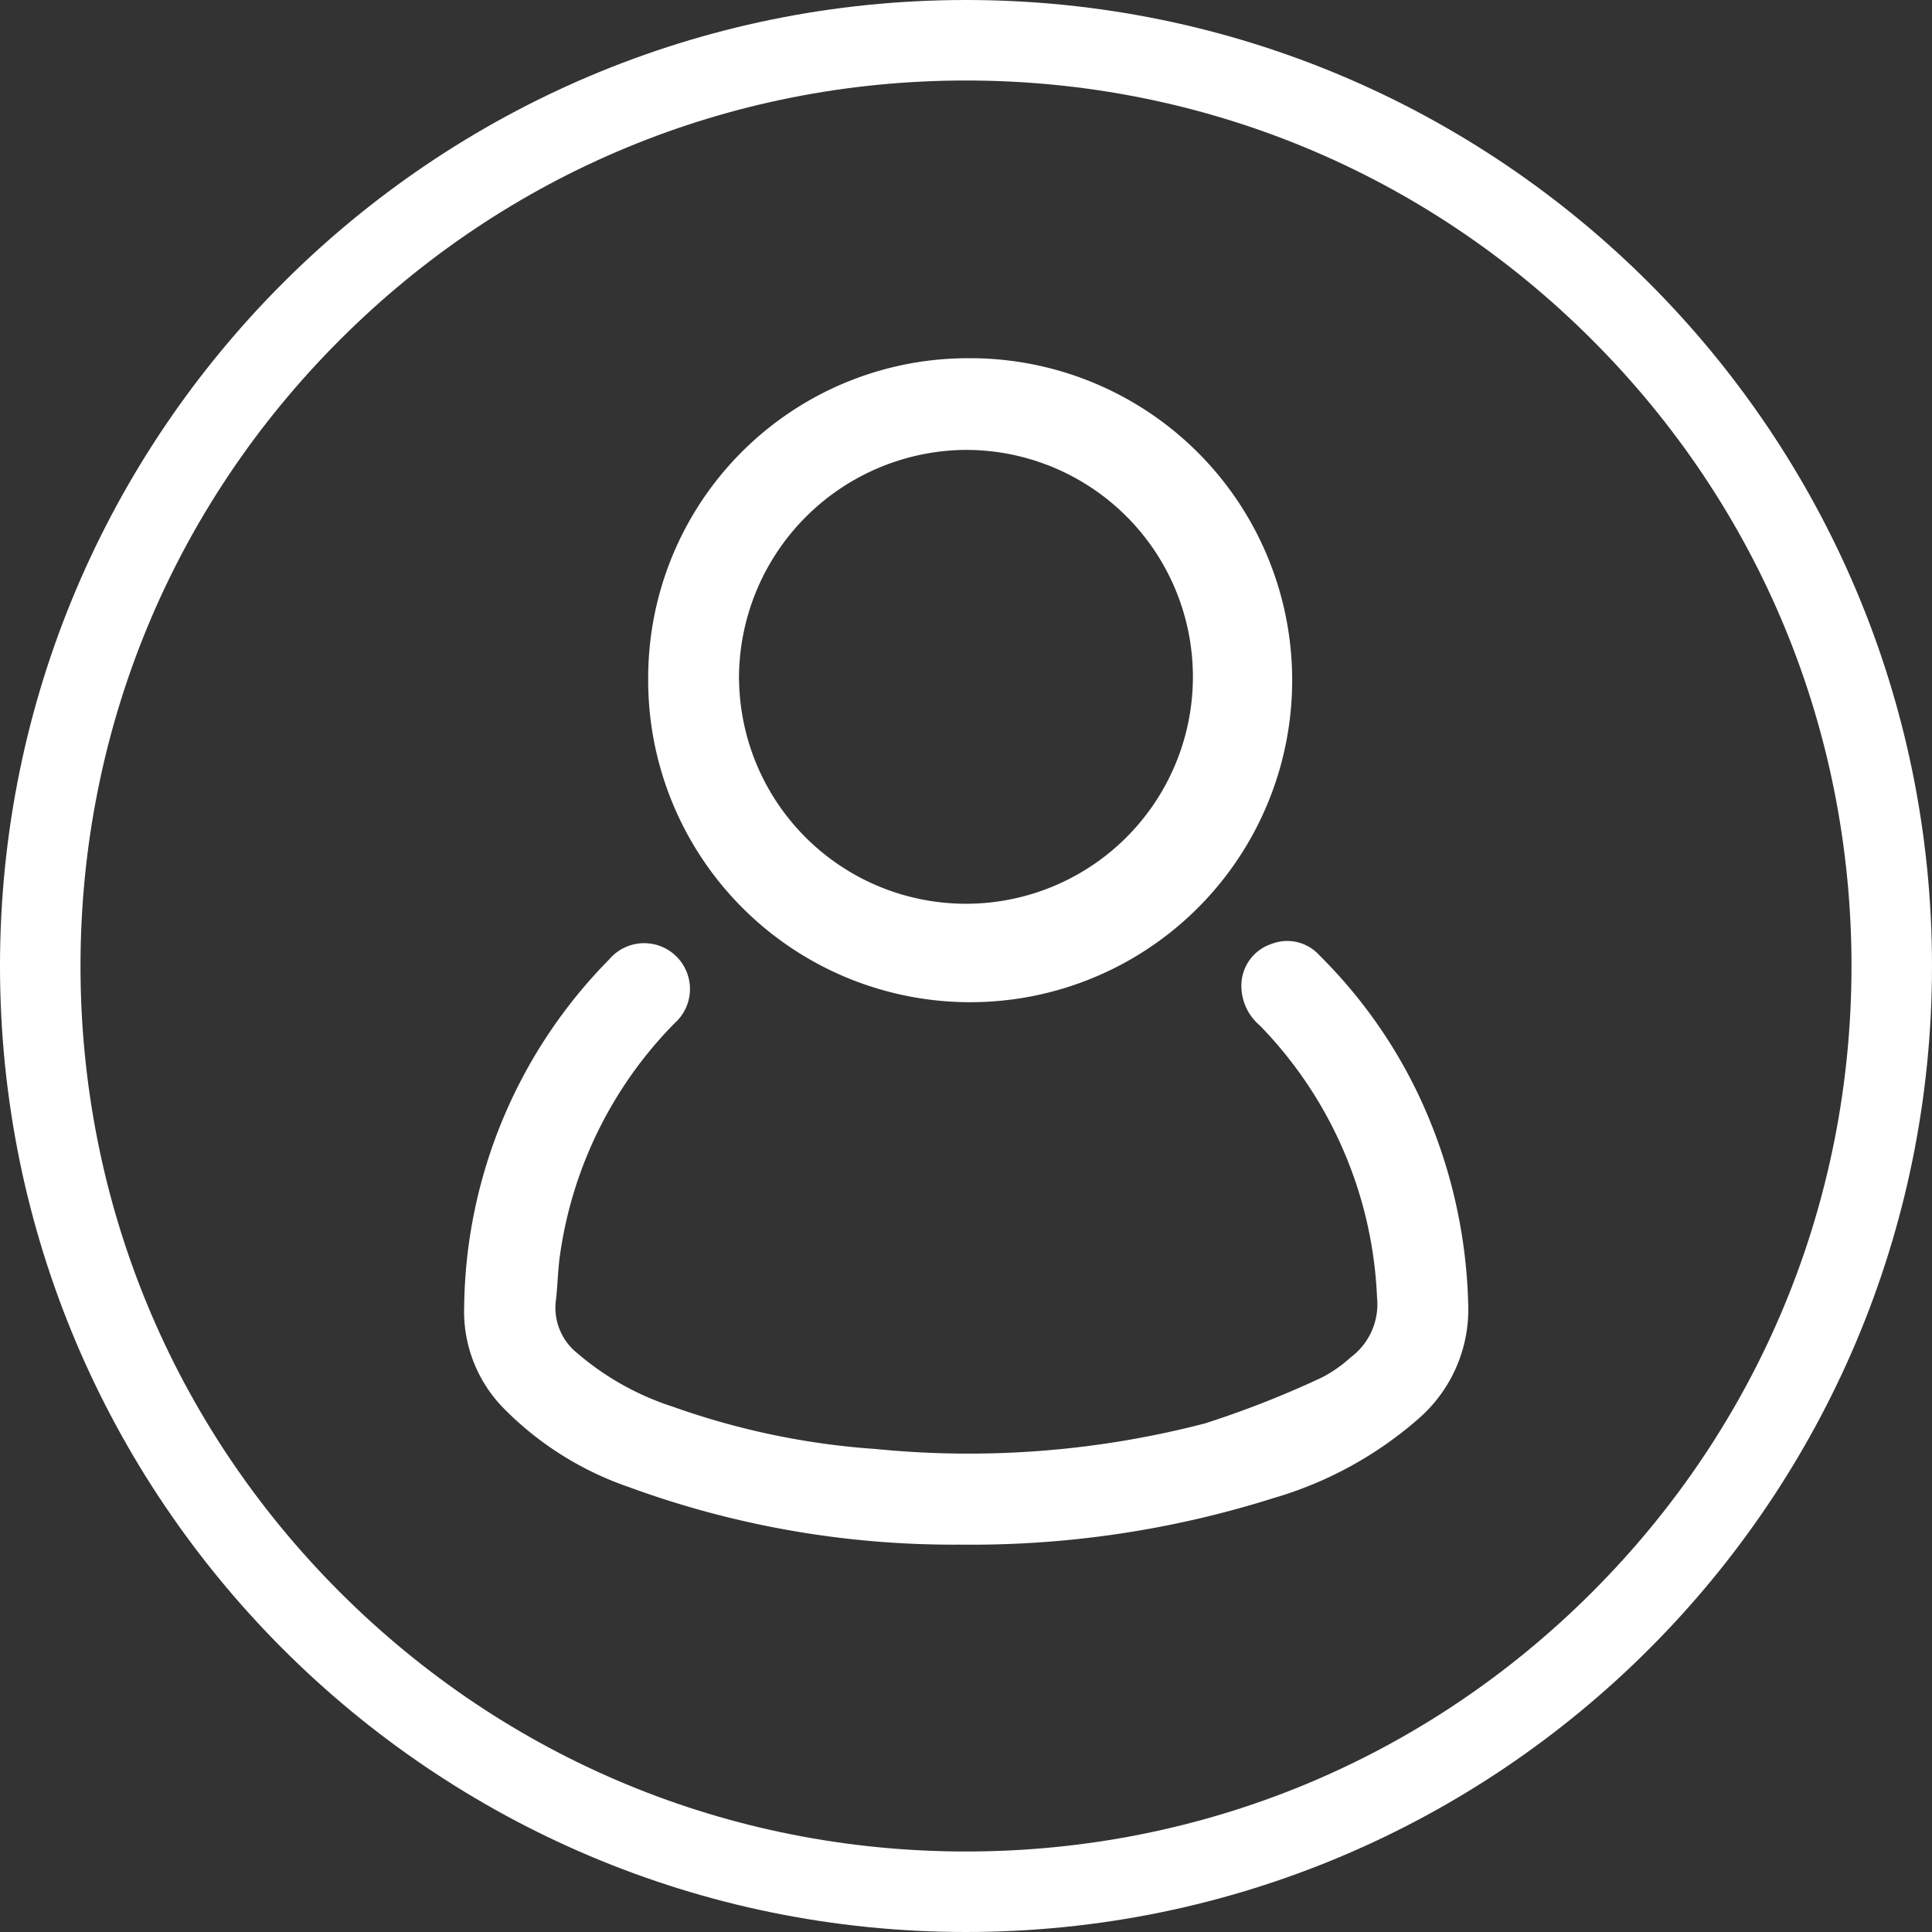 <svg xmlns="http://www.w3.org/2000/svg" width="24" height="24" viewBox="0 0 24 24">
  <rect x="0" y="0" width="24" height="24" fill="#333333" stroke="none"/>
  <g id="user" transform="translate(4.408 2.846)">
    <g id="Path_103" data-name="Path 103" transform="translate(-4.408 -2.846)" fill="none">
      <path d="M12,0A12,12,0,1,1,0,12,12,12,0,0,1,12,0Z" stroke="none"/>
      <path d="M 12 1 C 9.062 1 6.299 2.144 4.222 4.222 C 2.144 6.299 1 9.062 1 12 C 1 14.938 2.144 17.701 4.222 19.778 C 6.299 21.856 9.062 23 12 23 C 14.938 23 17.701 21.856 19.778 19.778 C 21.856 17.701 23 14.938 23 12 C 23 9.062 21.856 6.299 19.778 4.222 C 17.701 2.144 14.938 1 12 1 M 12 0 C 18.627 0 24 5.373 24 12 C 24 18.627 18.627 24 12 24 C 5.373 24 0 18.627 0 12 C 0 5.373 5.373 0 12 0 Z" stroke="none" fill="#fff"/>
    </g>
    <g id="Group_111" data-name="Group 111" transform="translate(1.357 1.604)">
      <path id="Path_49" data-name="Path 49" d="M454.139,443.524a11.713,11.713,0,0,1-4.125-.719,4,4,0,0,1-1.569-1,1.717,1.717,0,0,1-.466-1.233,6.24,6.24,0,0,1,1.8-4.316.569.569,0,1,1,.815.79,5.117,5.117,0,0,0-1.423,2.87c-.029.194-.03.391-.054.586a.722.722,0,0,0,.27.646,3.432,3.432,0,0,0,1.183.662,9.415,9.415,0,0,0,2.521.526,11.666,11.666,0,0,0,4.091-.318,12.229,12.229,0,0,0,1.445-.567,1.665,1.665,0,0,0,.363-.252.823.823,0,0,0,.329-.745,5.149,5.149,0,0,0-1.453-3.376.647.647,0,0,1-.231-.535.545.545,0,0,1,.37-.48.538.538,0,0,1,.6.142,6.171,6.171,0,0,1,1.214,1.7,6.445,6.445,0,0,1,.632,2.613,1.8,1.8,0,0,1-.6,1.427,4.745,4.745,0,0,1-1.815,1A12.454,12.454,0,0,1,454.139,443.524Z" transform="translate(-447.978 -428.786)" fill="#fff"/>
      <path id="Path_50" data-name="Path 50" d="M515.964,230a4,4,0,1,1-3.956,3.968A3.972,3.972,0,0,1,515.964,230Zm-2.827,4a2.819,2.819,0,1,0,2.787-2.861A2.839,2.839,0,0,0,513.136,234Z" transform="translate(-509.721 -230)" fill="#fff"/>
    </g>
  </g>
</svg>
